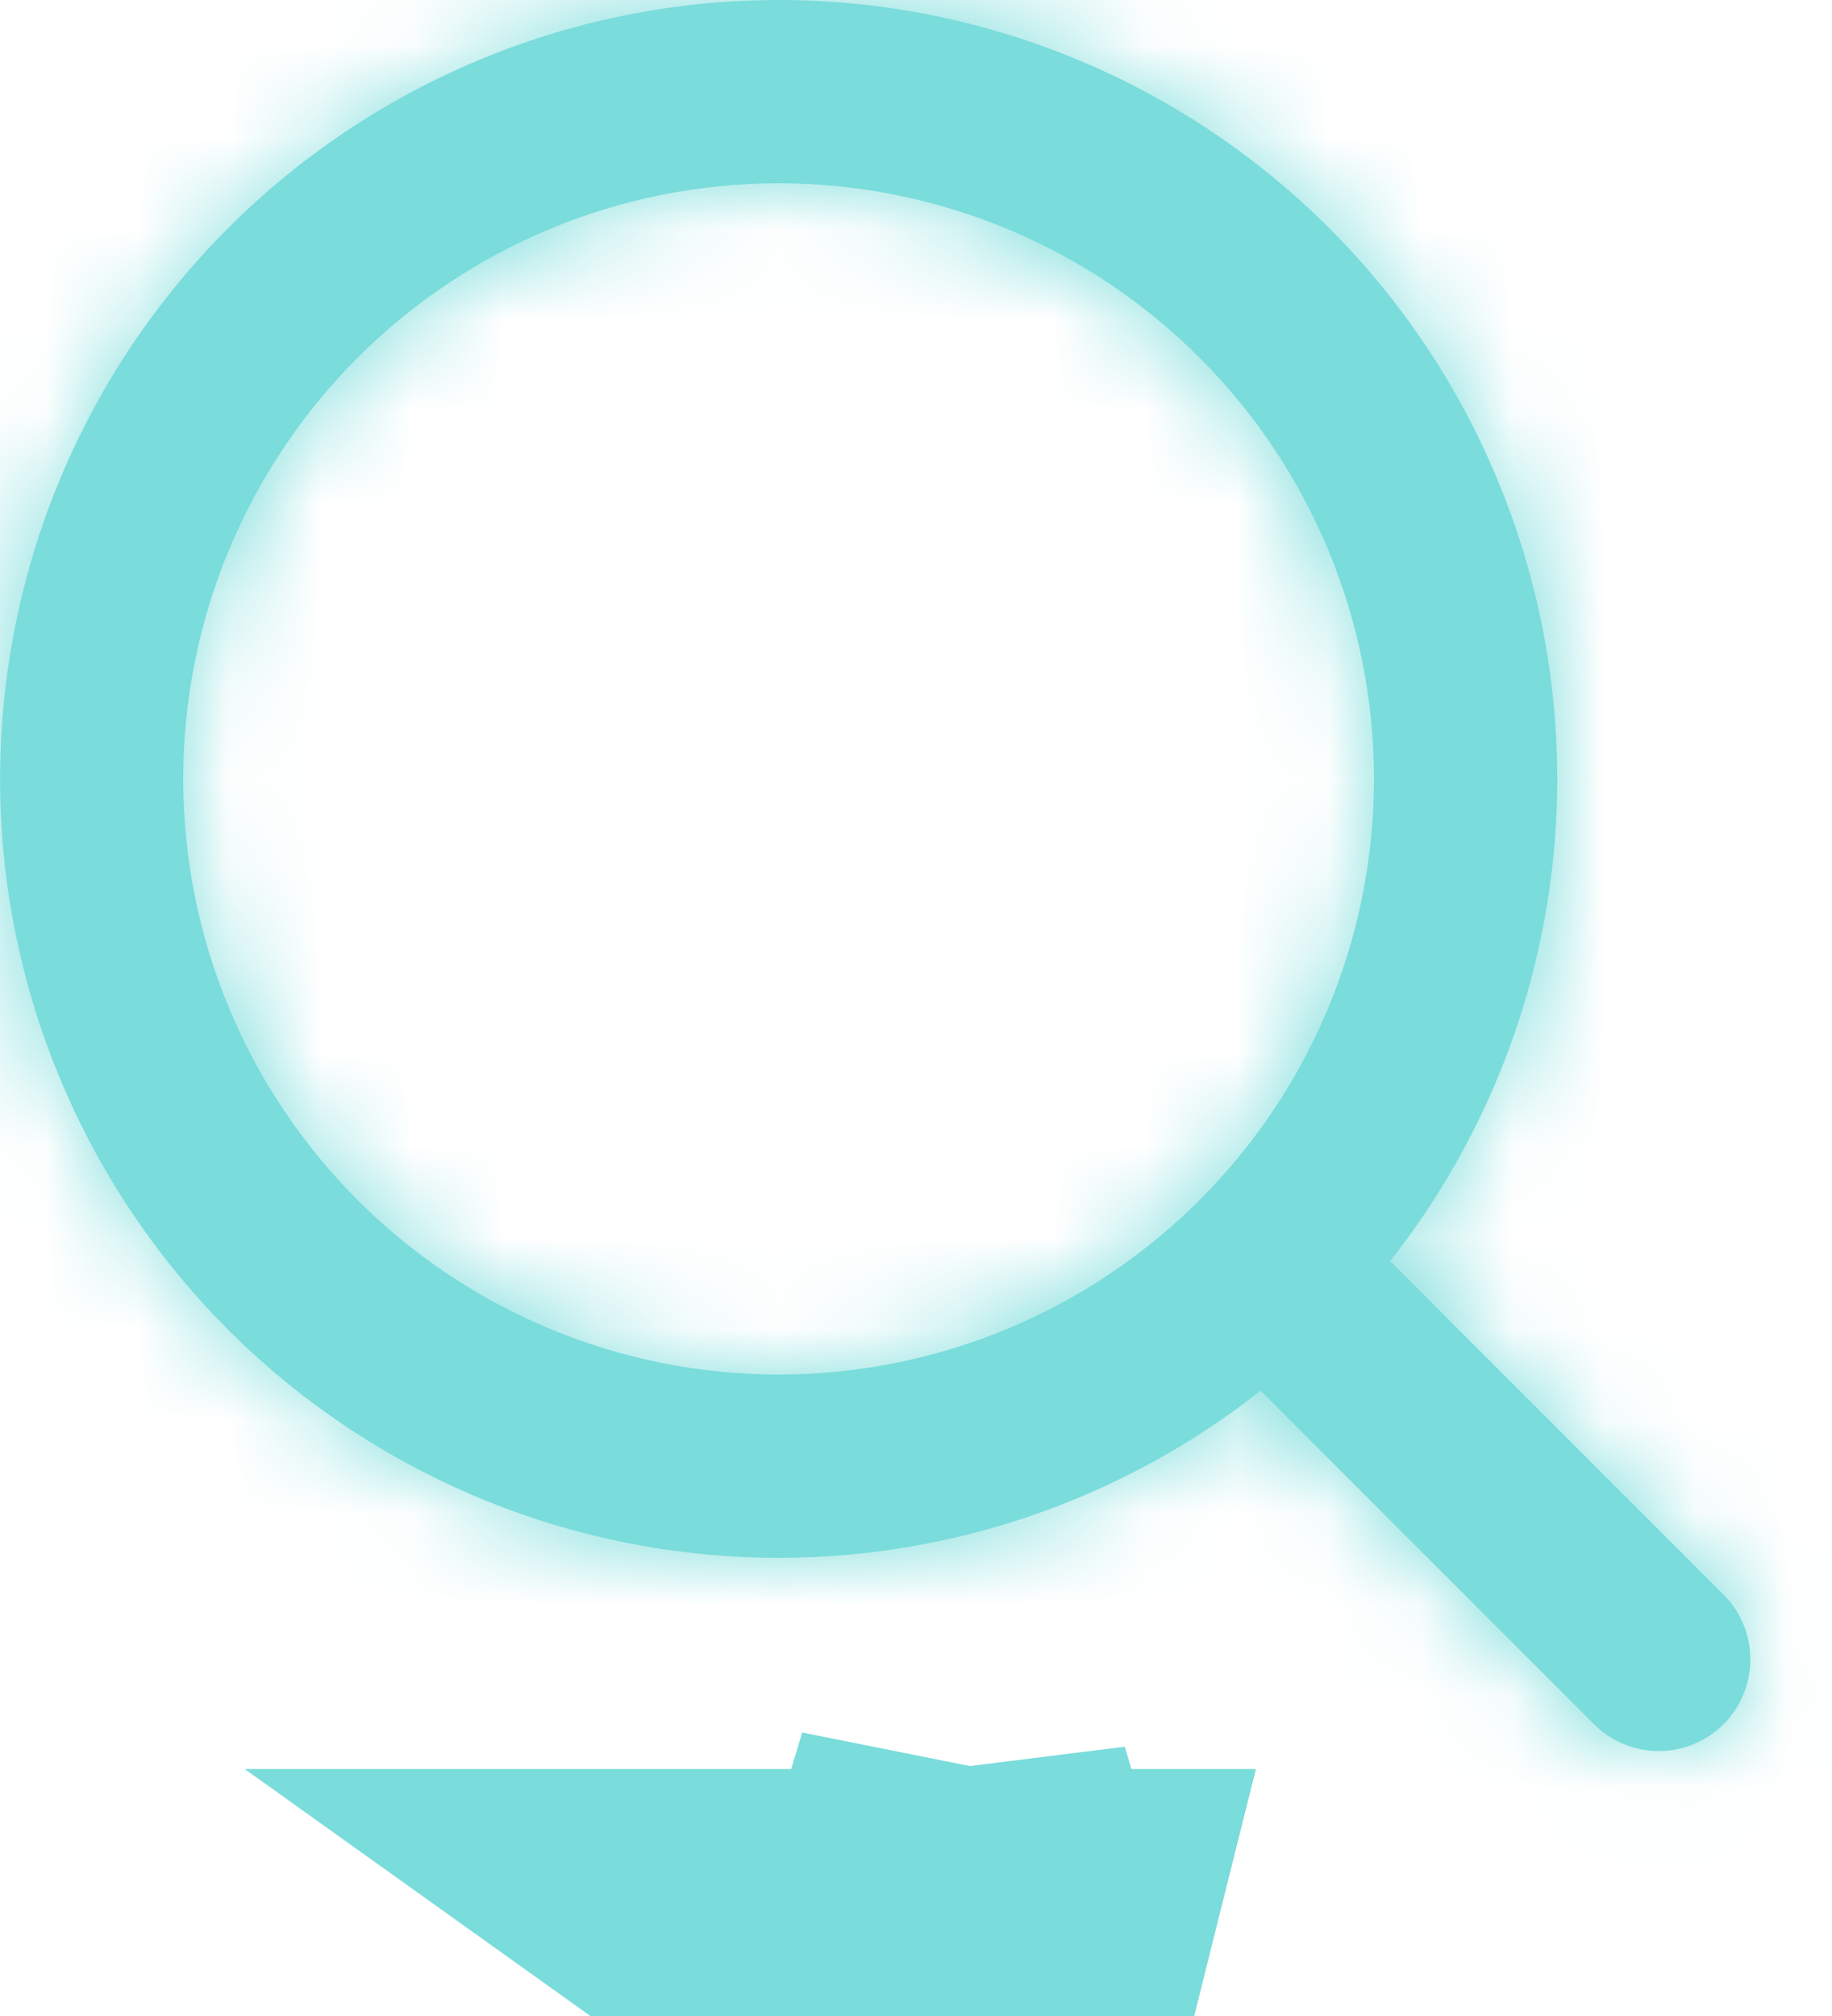 <svg xmlns="http://www.w3.org/2000/svg" width="20" height="22" viewBox="0 0 20 22" fill="none">
  <path d="M10.48 21.81L10.473 21.805L10.481 21.805L10.48 21.81ZM10.48 21.81L10.495 21.814M10.48 21.81L10.484 21.805L10.492 21.804L10.495 21.814M10.495 21.814L10.507 21.81M10.495 21.814L10.498 21.804L10.503 21.805L10.507 21.81M10.507 21.81L10.508 21.809L10.509 21.805L10.505 21.805L10.507 21.81Z" stroke="#7ADCDB" stroke-width="5"/>
  <mask id="path-2-inside-1_406_4" fill="white">
    <path fill-rule="evenodd" clip-rule="evenodd" d="M8.5 1.91687e-08C7.145 0 5.809 0.324 4.604 0.946C3.4 1.567 2.361 2.467 1.575 3.572C0.789 4.676 0.279 5.952 0.087 7.294C-0.106 8.636 0.026 10.004 0.47 11.285C0.914 12.565 1.658 13.721 2.639 14.656C3.621 15.59 4.812 16.277 6.113 16.658C7.413 17.038 8.786 17.103 10.117 16.845C11.448 16.587 12.697 16.015 13.762 15.176L17.414 18.828C17.603 19.01 17.855 19.111 18.117 19.109C18.38 19.106 18.63 19.001 18.816 18.816C19.001 18.63 19.106 18.38 19.109 18.117C19.111 17.855 19.01 17.603 18.828 17.414L15.176 13.762C16.164 12.509 16.779 11.002 16.951 9.416C17.123 7.829 16.845 6.226 16.148 4.79C15.452 3.354 14.365 2.143 13.012 1.296C11.66 0.449 10.096 -0 8.5 1.91687e-08ZM2 8.5C2 6.776 2.685 5.123 3.904 3.904C5.123 2.685 6.776 2 8.5 2C10.224 2 11.877 2.685 13.096 3.904C14.315 5.123 15 6.776 15 8.5C15 10.224 14.315 11.877 13.096 13.096C11.877 14.315 10.224 15 8.5 15C6.776 15 5.123 14.315 3.904 13.096C2.685 11.877 2 10.224 2 8.5Z"/>
  </mask>
  <path fill-rule="evenodd" clip-rule="evenodd" d="M8.5 1.91687e-08C7.145 0 5.809 0.324 4.604 0.946C3.4 1.567 2.361 2.467 1.575 3.572C0.789 4.676 0.279 5.952 0.087 7.294C-0.106 8.636 0.026 10.004 0.47 11.285C0.914 12.565 1.658 13.721 2.639 14.656C3.621 15.59 4.812 16.277 6.113 16.658C7.413 17.038 8.786 17.103 10.117 16.845C11.448 16.587 12.697 16.015 13.762 15.176L17.414 18.828C17.603 19.01 17.855 19.111 18.117 19.109C18.38 19.106 18.63 19.001 18.816 18.816C19.001 18.63 19.106 18.38 19.109 18.117C19.111 17.855 19.01 17.603 18.828 17.414L15.176 13.762C16.164 12.509 16.779 11.002 16.951 9.416C17.123 7.829 16.845 6.226 16.148 4.79C15.452 3.354 14.365 2.143 13.012 1.296C11.66 0.449 10.096 -0 8.5 1.91687e-08ZM2 8.5C2 6.776 2.685 5.123 3.904 3.904C5.123 2.685 6.776 2 8.5 2C10.224 2 11.877 2.685 13.096 3.904C14.315 5.123 15 6.776 15 8.5C15 10.224 14.315 11.877 13.096 13.096C11.877 14.315 10.224 15 8.5 15C6.776 15 5.123 14.315 3.904 13.096C2.685 11.877 2 10.224 2 8.5Z" fill="#7ADCDB"/>
  <path d="M8.5 1.91687e-08L8.499 -11H8.499L8.5 1.91687e-08ZM13.762 15.176L21.54 7.398L14.629 0.487L6.953 6.536L13.762 15.176ZM17.414 18.828L9.636 26.606L9.703 26.674L9.772 26.74L17.414 18.828ZM18.828 17.414L26.74 9.772L26.674 9.703L26.606 9.636L18.828 17.414ZM15.176 13.762L6.537 6.952L0.486 14.629L7.398 21.54L15.176 13.762ZM2 8.5H-9H2ZM8.5 2V-9V2ZM15 8.5H26H15ZM8.499 -11C5.39 -11 2.325 -10.256 -0.438 -8.83L9.647 10.722C9.292 10.905 8.9 11 8.501 11L8.499 -11ZM-0.438 -8.83C-3.202 -7.405 -5.584 -5.339 -7.387 -2.806L10.538 9.949C10.306 10.274 10.001 10.539 9.647 10.722L-0.438 -8.83ZM-7.387 -2.806C-9.19 -0.272 -10.361 2.655 -10.802 5.733L10.975 8.855C10.919 9.249 10.769 9.625 10.538 9.949L-7.387 -2.806ZM-10.802 5.733C-11.243 8.811 -10.942 11.95 -9.923 14.888L10.863 7.681C10.993 8.058 11.032 8.46 10.975 8.855L-10.802 5.733ZM-9.923 14.888C-8.905 17.826 -7.198 20.478 -4.946 22.622L10.225 6.689C10.513 6.964 10.732 7.304 10.863 7.681L-9.923 14.888ZM-4.946 22.622C-2.694 24.766 0.038 26.341 3.022 27.215L9.203 6.101C9.586 6.213 9.936 6.415 10.225 6.689L-4.946 22.622ZM3.022 27.215C6.006 28.088 9.156 28.235 12.209 27.644L8.025 6.046C8.417 5.97 8.821 5.989 9.203 6.101L3.022 27.215ZM12.209 27.644C15.261 27.053 18.128 25.74 20.571 23.816L6.953 6.536C7.266 6.29 7.634 6.121 8.025 6.046L12.209 27.644ZM5.984 22.954L9.636 26.606L25.192 11.05L21.54 7.398L5.984 22.954ZM9.772 26.74C12.035 28.926 15.067 30.136 18.213 30.108L18.022 8.109C20.644 8.086 23.17 9.094 25.056 10.916L9.772 26.74ZM18.213 30.108C21.359 30.081 24.369 28.819 26.594 26.594L11.038 11.038C12.892 9.184 15.4 8.132 18.022 8.109L18.213 30.108ZM26.594 26.594C28.819 24.369 30.081 21.359 30.108 18.213L8.109 18.022C8.132 15.4 9.184 12.892 11.038 11.038L26.594 26.594ZM30.108 18.213C30.136 15.067 28.926 12.035 26.74 9.772L10.916 25.056C9.094 23.17 8.086 20.644 8.109 18.022L30.108 18.213ZM26.606 9.636L22.954 5.984L7.398 21.54L11.05 25.192L26.606 9.636ZM23.815 20.572C26.081 17.696 27.493 14.241 27.887 10.601L6.015 8.231C6.066 7.764 6.247 7.321 6.537 6.952L23.815 20.572ZM27.887 10.601C28.282 6.961 27.643 3.283 26.045 -0.011L6.251 9.591C6.046 9.169 5.965 8.697 6.015 8.231L27.887 10.601ZM26.045 -0.011C24.447 -3.305 21.954 -6.083 18.851 -8.026L7.174 10.619C6.776 10.37 6.456 10.014 6.251 9.591L26.045 -0.011ZM18.851 -8.026C15.748 -9.97 12.161 -11 8.499 -11L8.501 11C8.031 11 7.571 10.868 7.174 10.619L18.851 -8.026ZM13 8.5C13 9.693 12.526 10.838 11.682 11.682L-3.874 -3.874C-7.156 -0.592 -9 3.859 -9 8.5H13ZM11.682 11.682C10.838 12.526 9.693 13 8.5 13V-9C3.859 -9 -0.592 -7.156 -3.874 -3.874L11.682 11.682ZM8.5 13C7.307 13 6.162 12.526 5.318 11.682L20.874 -3.874C17.593 -7.156 13.141 -9 8.5 -9V13ZM5.318 11.682C4.474 10.838 4 9.693 4 8.5H26C26 3.859 24.156 -0.592 20.874 -3.874L5.318 11.682ZM4 8.5C4 7.307 4.474 6.162 5.318 5.318L20.874 20.874C24.156 17.593 26 13.141 26 8.5H4ZM5.318 5.318C6.162 4.474 7.307 4 8.5 4V26C13.141 26 17.593 24.156 20.874 20.874L5.318 5.318ZM8.5 4C9.693 4 10.838 4.474 11.682 5.318L-3.874 20.874C-0.592 24.156 3.859 26 8.5 26V4ZM11.682 5.318C12.526 6.162 13 7.307 13 8.5H-9C-9 13.141 -7.156 17.593 -3.874 20.874L11.682 5.318Z" fill="#7ADCDB" mask="url(#path-2-inside-1_406_4)"/>
</svg>